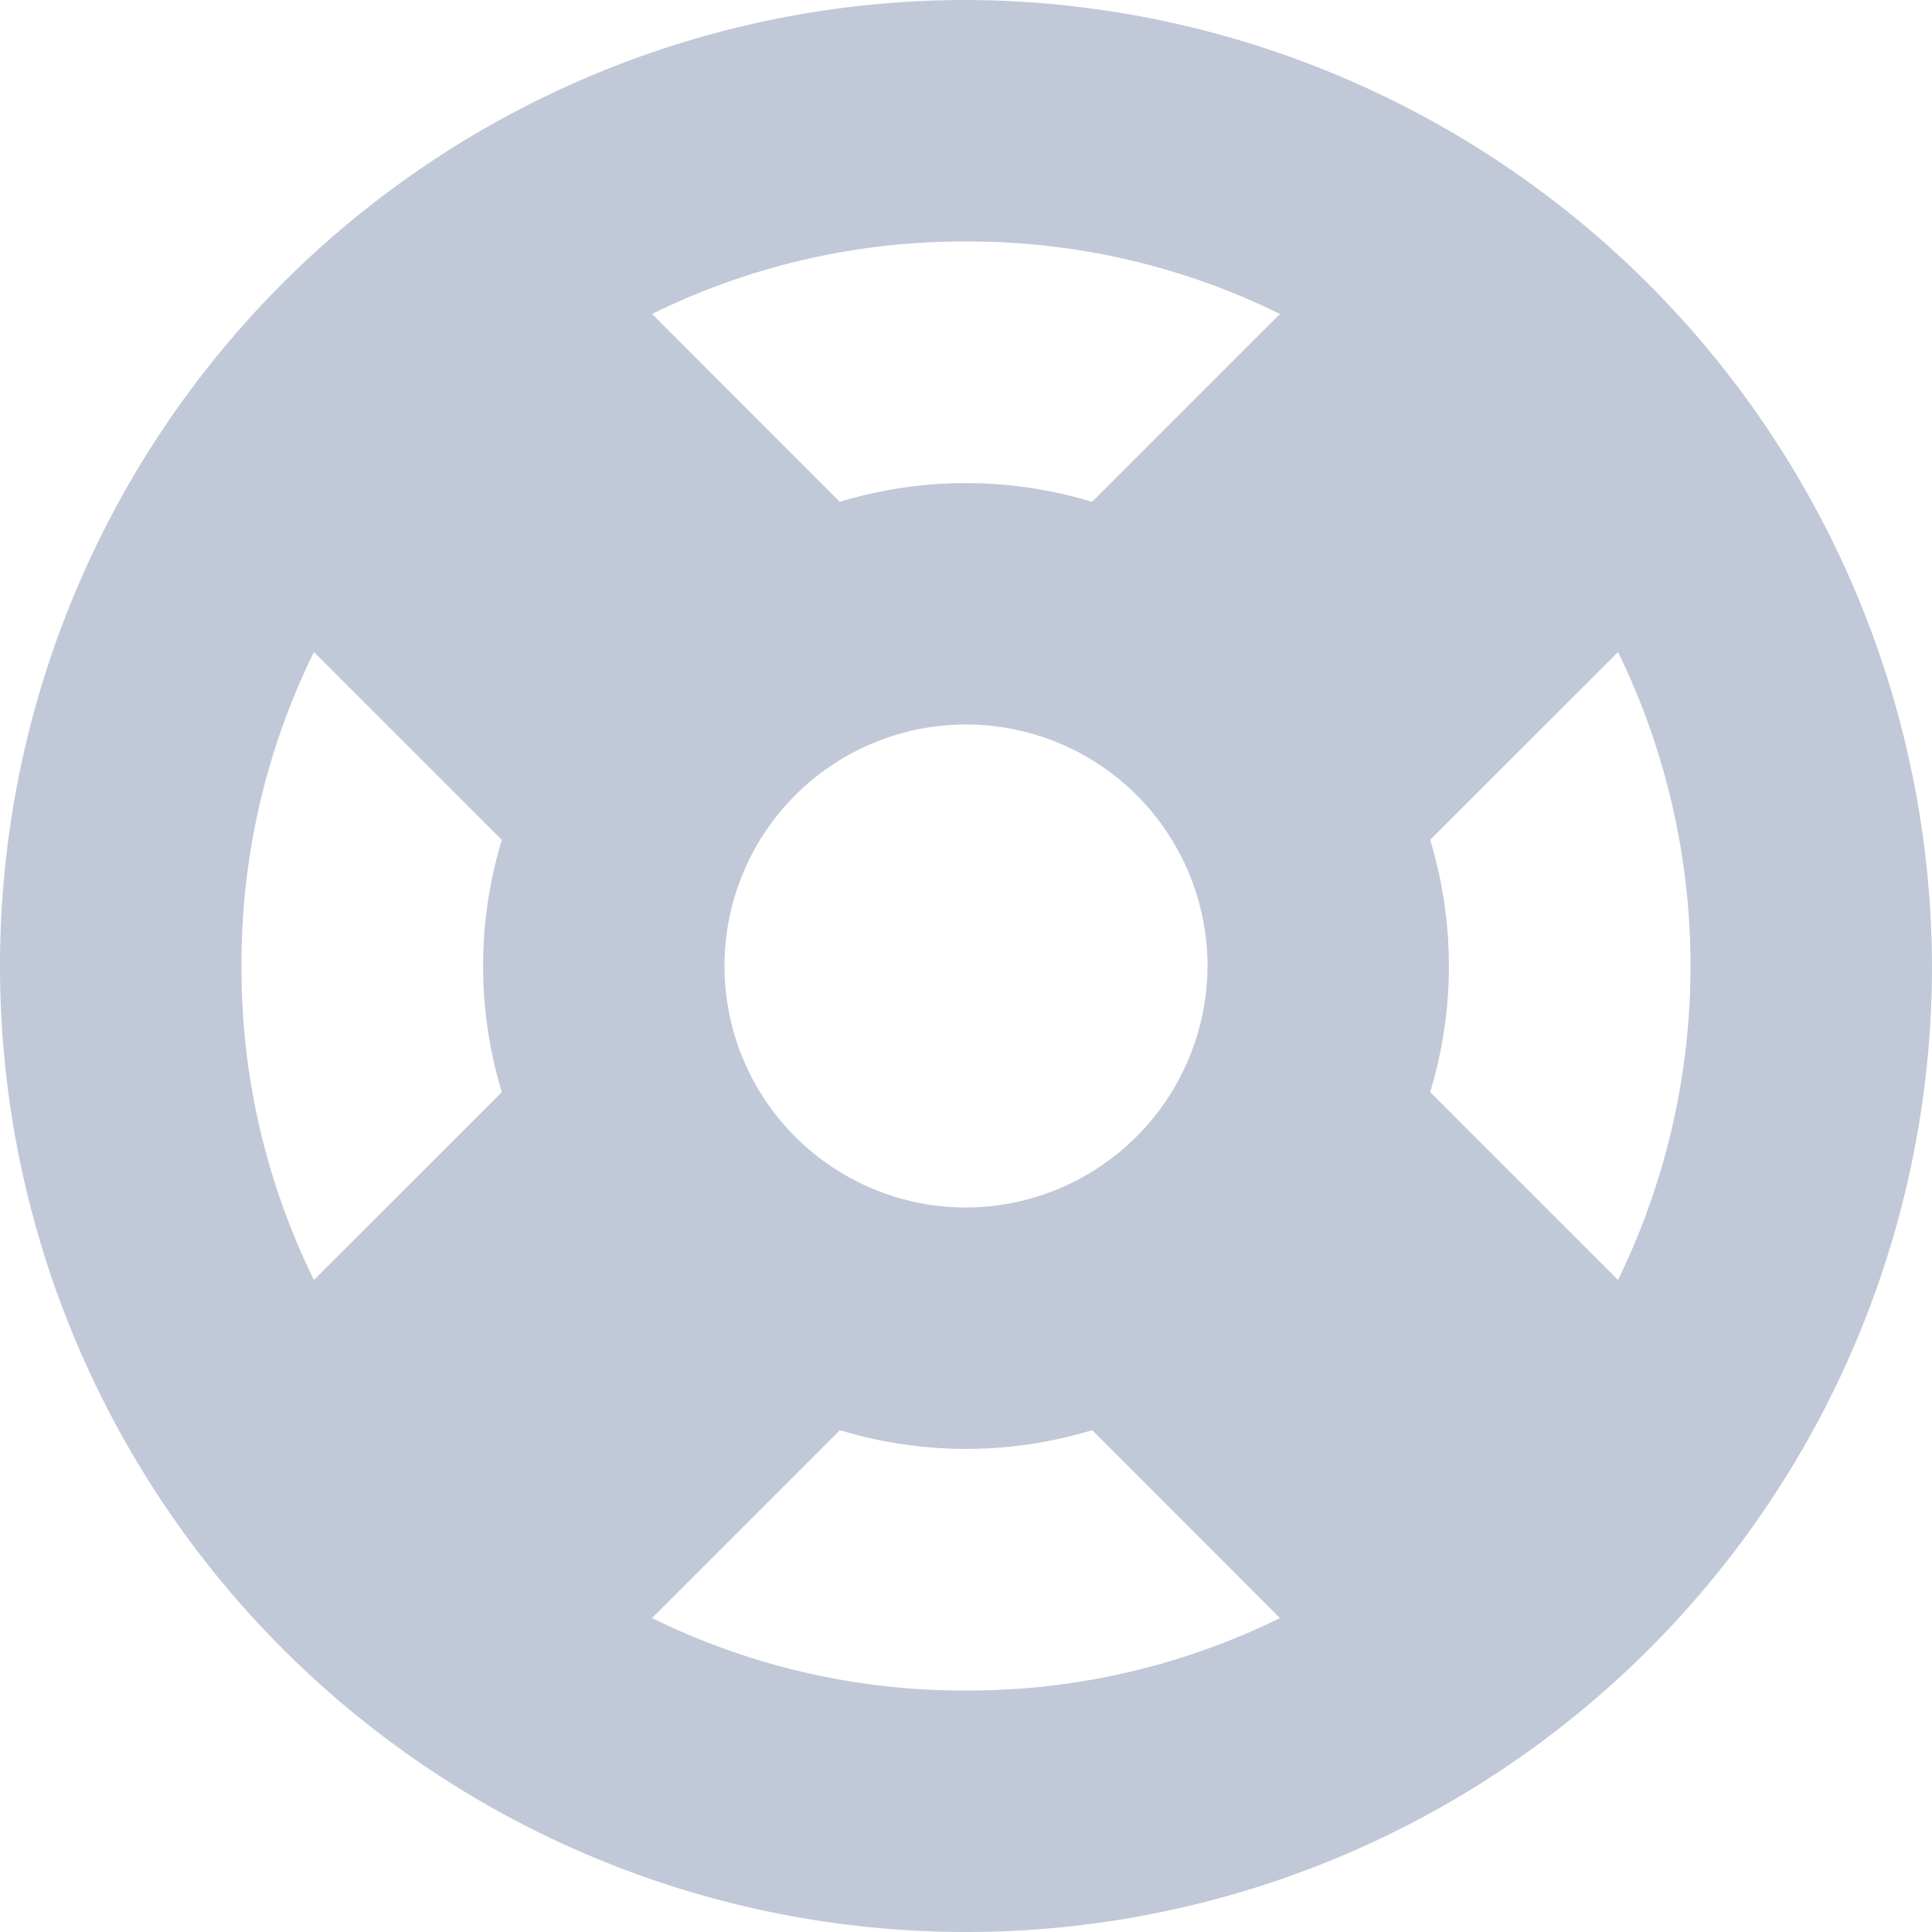 <svg id="support-17" xmlns="http://www.w3.org/2000/svg" width="16" height="16" viewBox="0 0 16 16">
  <path id="Path_107" data-name="Path 107" d="M8,0a8,8,0,1,0,8,8A8.024,8.024,0,0,0,8,0ZM8,10a2,2,0,1,1,2-2A2.006,2.006,0,0,1,8,10ZM8,2a5.834,5.834,0,0,1,2.6.6L9.044,4.156a3.591,3.591,0,0,0-2.089,0L5.4,2.6A5.834,5.834,0,0,1,8,2ZM2,8a5.834,5.834,0,0,1,.6-2.6L4.156,6.956a3.591,3.591,0,0,0,0,2.089L2.6,10.6A5.834,5.834,0,0,1,2,8Zm6,6a5.834,5.834,0,0,1-2.6-.6l1.556-1.556a3.591,3.591,0,0,0,2.089,0L10.6,13.4A5.834,5.834,0,0,1,8,14Zm5.4-3.4L11.844,9.044a3.591,3.591,0,0,0,0-2.089L13.4,5.4a5.933,5.933,0,0,1,0,5.2Z" fill="#c1c8d8"/>
</svg>
